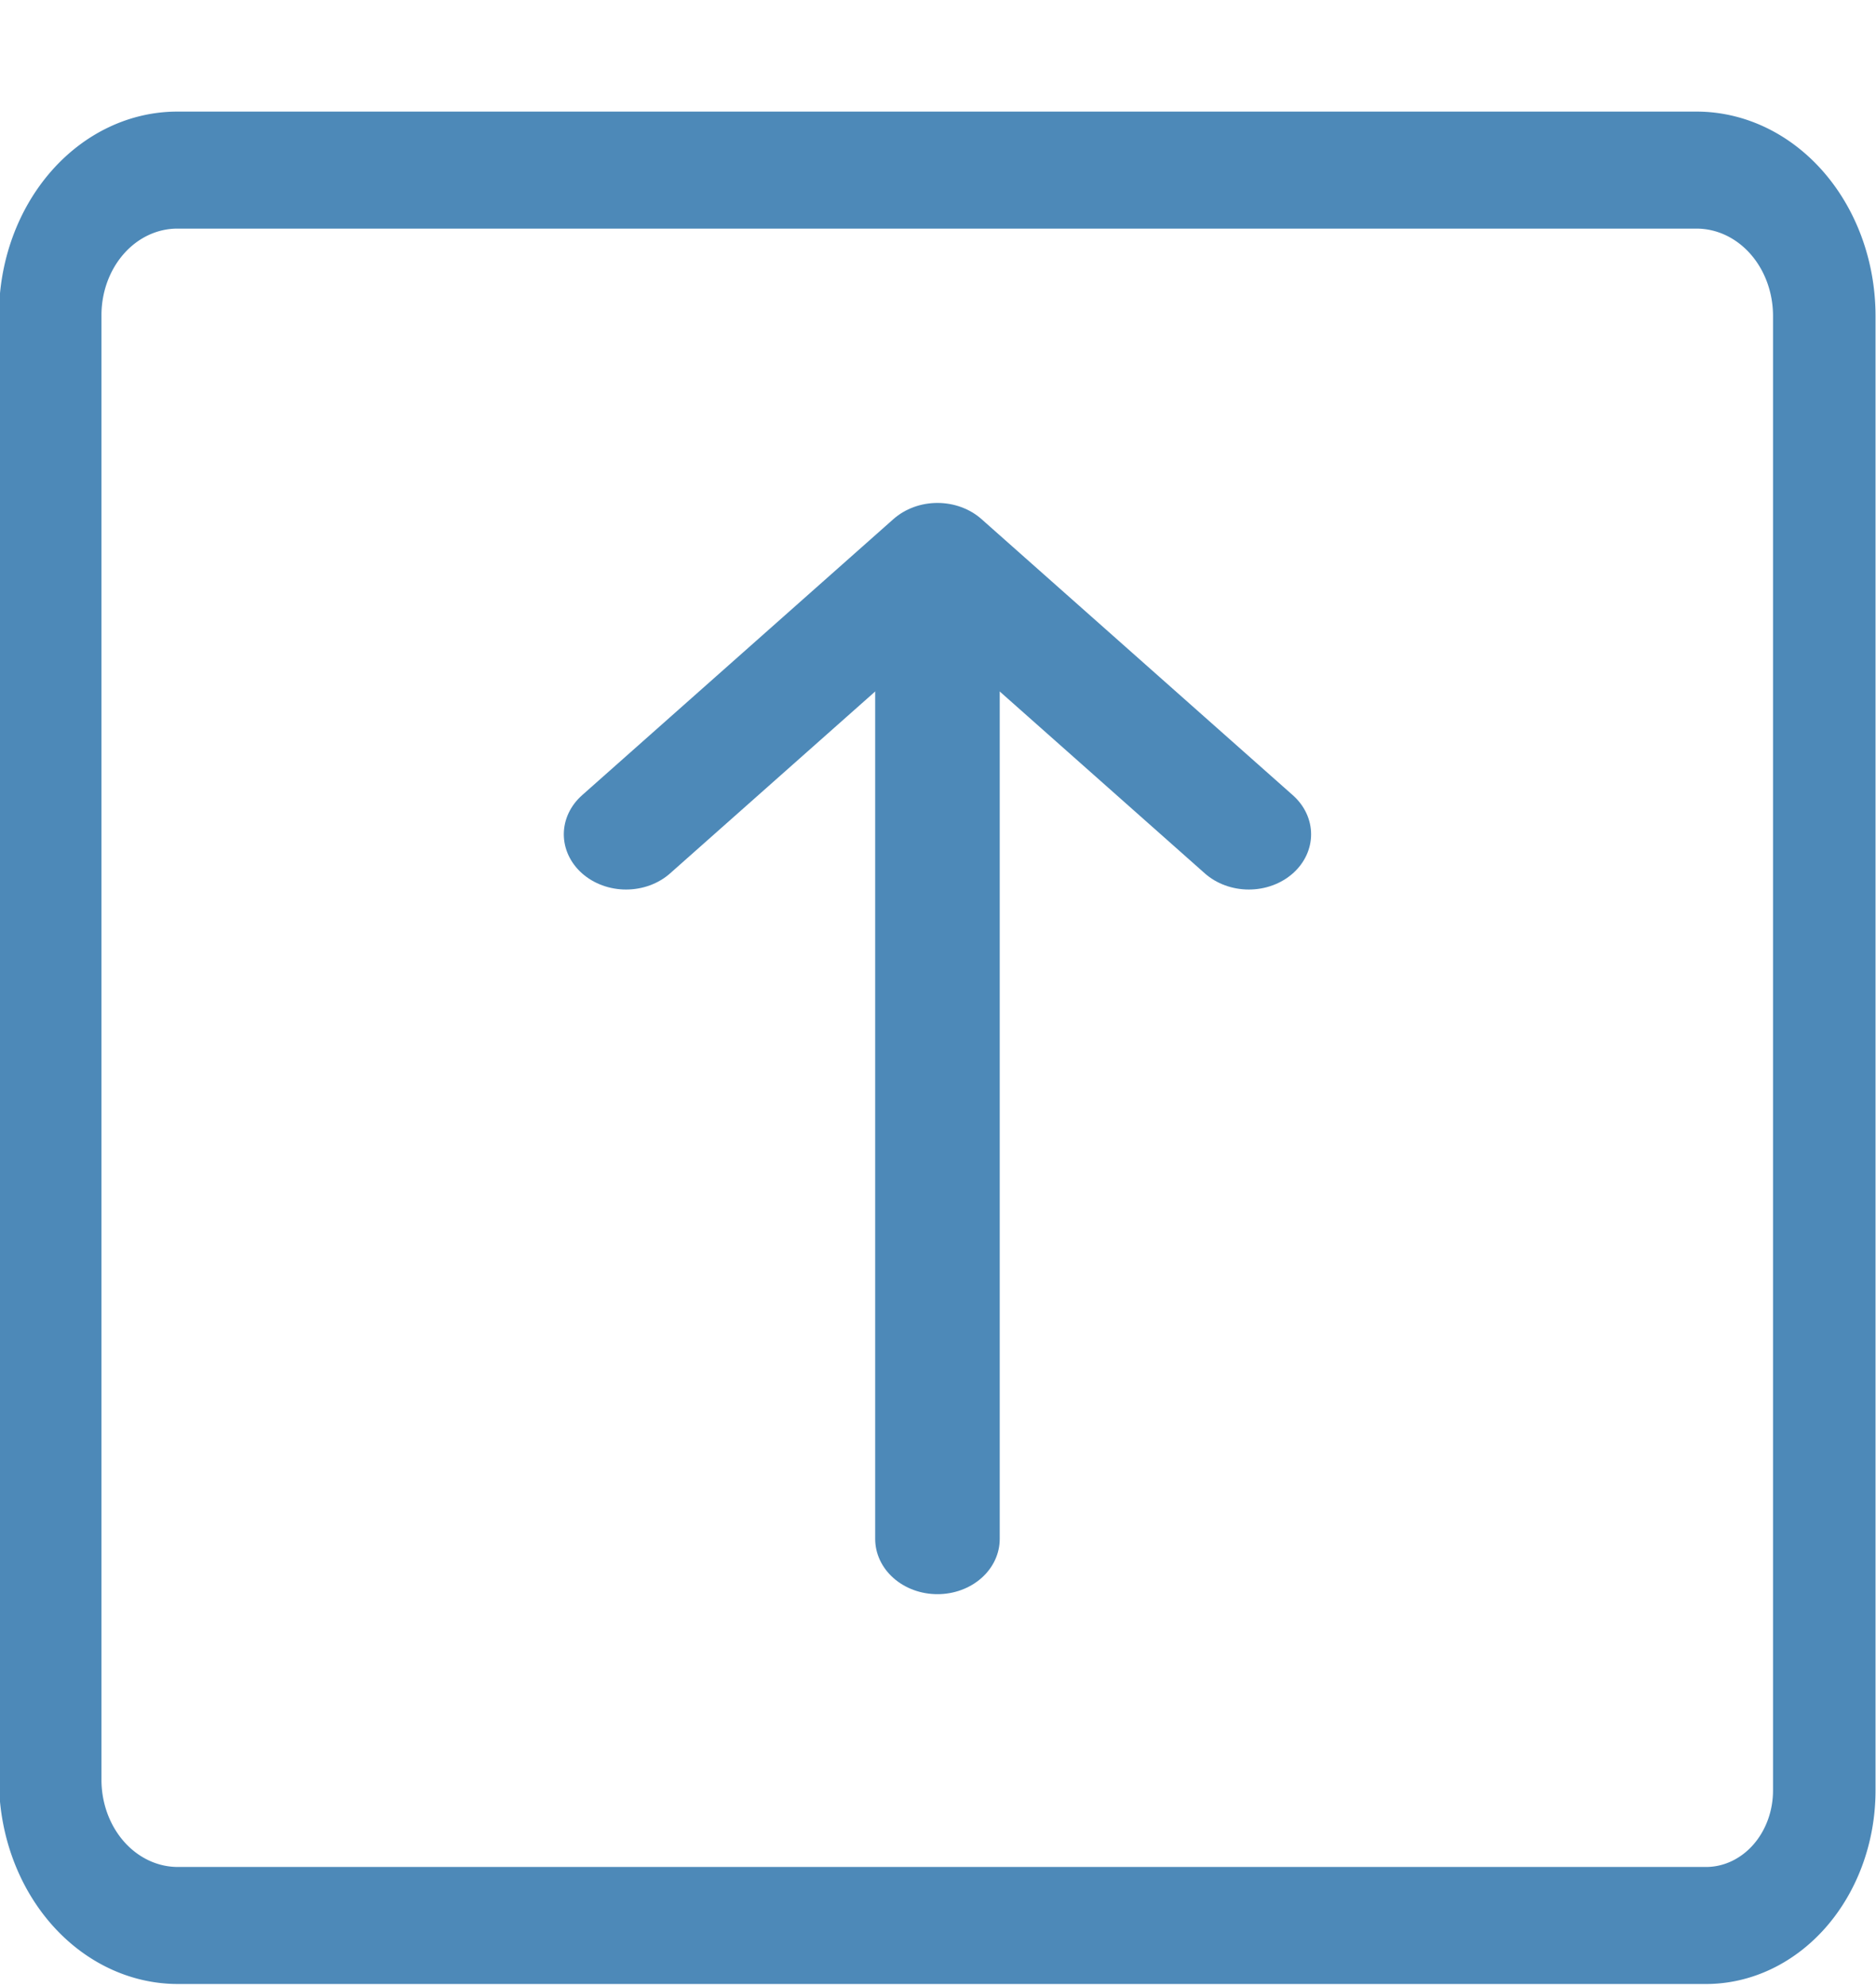 <?xml version="1.0" encoding="UTF-8" standalone="no"?>
<svg
   xmlns:dc="http://purl.org/dc/elements/1.1/"
   xmlns:cc="http://creativecommons.org/ns#"
   xmlns:rdf="http://www.w3.org/1999/02/22-rdf-syntax-ns#"
   xmlns:svg="http://www.w3.org/2000/svg"
   xmlns="http://www.w3.org/2000/svg"
   xmlns:sodipodi="http://sodipodi.sourceforge.net/DTD/sodipodi-0.dtd"
   xmlns:inkscape="http://www.inkscape.org/namespaces/inkscape"
   version="1.1"
   viewBox="0 0 17 18"
   width="17"
   height="18"
   id="svg12"
   sodipodi:docname="linkupdis.svg"
   inkscape:version="1.0.2-2 (e86c870879, 2021-01-15)">
  <sodipodi:namedview
     pagecolor="#ffffff"
     bordercolor="#666666"
     borderopacity="1"
     objecttolerance="10"
     gridtolerance="10"
     guidetolerance="10"
     inkscape:pageopacity="0"
     inkscape:pageshadow="2"
     inkscape:window-width="3440"
     inkscape:window-height="1310"
     id="namedview20"
     showgrid="false"
     inkscape:zoom="30.833333"
     inkscape:cx="17"
     inkscape:cy="18"
     inkscape:window-x="-9"
     inkscape:window-y="-9"
     inkscape:window-maximized="1"
     inkscape:current-layer="svg12"
     inkscape:document-rotation="0" />
  <defs
     id="defs16" />
  <g
     id="layer8"
     style="display:inline"
     transform="matrix(0.5,0,0,0.499,-0.008,0.51)">
    <g
       transform="matrix(1.429,0,0,1.635,-0.16,-1.616)"
       id="g10">
      <path
         d="m 21.76,21.753 a 1.5,1.5 0 0 0 1.5,-1.5 V 3.869 A 1.62,1.62 0 0 0 21.645,2.253 H 2.367 A 1.612,1.612 0 0 0 0.76,3.861 v 16.277 a 1.619,1.619 0 0 0 1.615,1.615 z"
         fill="none"
         stroke="#4d89b8"
         stroke-linecap="round"
         stroke-linejoin="round"
         stroke-width="1.3"
         id="path2" />
    </g>
  </g>
  <g
     id="layer2"
     style="display:inline"
     transform="matrix(0,0.471,-0.531,0,18.055,1.493)">
    <g
       transform="matrix(1.417,0,0,1.417,-3.057,0.994)"
       id="g8">
      <path
         d="M 20.819,12.004 H 8.551"
         fill="none"
         stroke="#4d89b8"
         stroke-linecap="round"
         stroke-linejoin="round"
         stroke-width="1.5"
         id="path2-3" />
      <path
         d="M 11.25,15.754 7.5,12.004 11.25,8.254"
         fill="none"
         stroke="#4d89b8"
         stroke-linecap="round"
         stroke-linejoin="round"
         stroke-width="1.5"
         id="path4" />
    </g>
  </g>
</svg>
